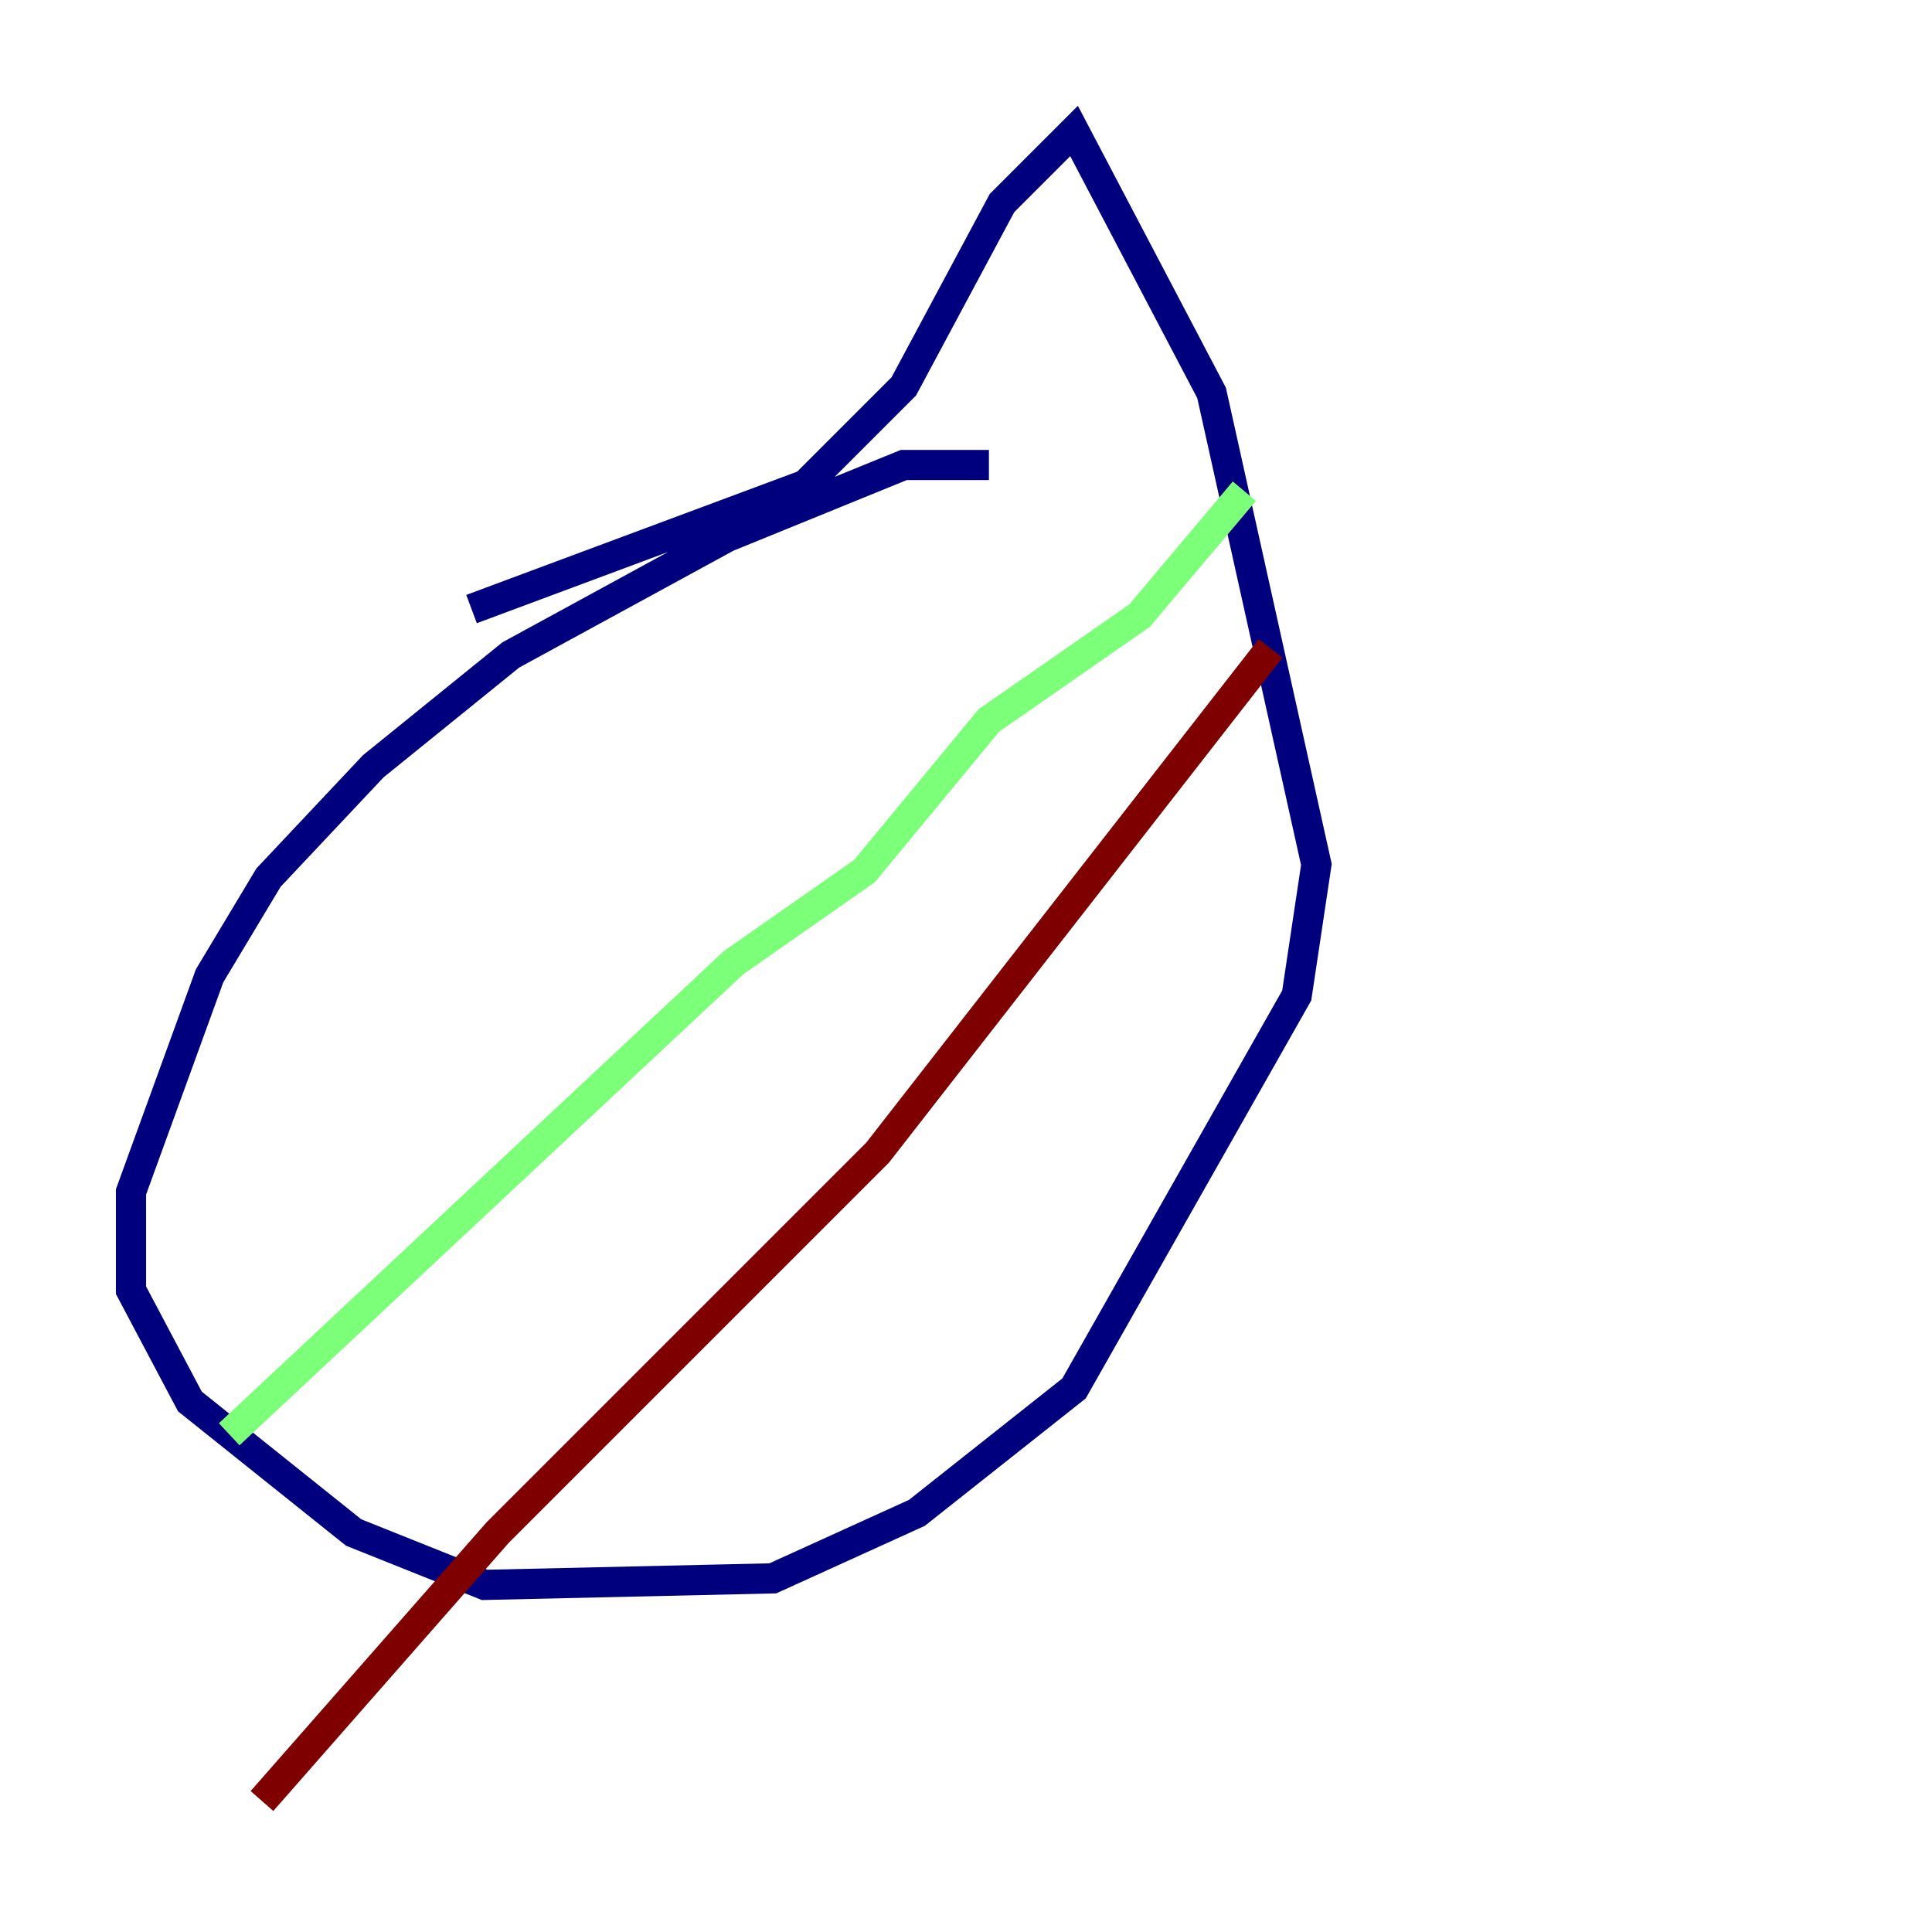 <?xml version="1.0" encoding="utf-8" ?>
<svg baseProfile="tiny" height="128" version="1.2" viewBox="0,0,128,128" width="128" xmlns="http://www.w3.org/2000/svg" xmlns:ev="http://www.w3.org/2001/xml-events" xmlns:xlink="http://www.w3.org/1999/xlink"><defs /><polyline fill="none" points="65.519,30.807 59.878,30.807 48.163,35.58 33.844,43.39 24.732,50.766 17.79,58.142 13.885,64.651 8.678,78.969 8.678,85.478 12.583,92.854 23.43,101.532 32.108,105.003 51.2,104.57 60.746,100.231 71.159,91.986 85.912,65.953 87.214,57.275 80.271,26.034 71.159,8.678 66.386,13.451 59.878,25.6 53.37,32.108 31.241,40.352" stroke="#00007f" stroke-width="2" /><polyline fill="none" points="82.441,32.542 75.498,40.786 65.519,47.729 57.275,57.709 48.597,63.783 15.186,95.024" stroke="#7cff79" stroke-width="2" /><polyline fill="none" points="84.176,42.956 58.142,76.366 32.976,101.532 17.356,119.322" stroke="#7f0000" stroke-width="2" /></svg>
